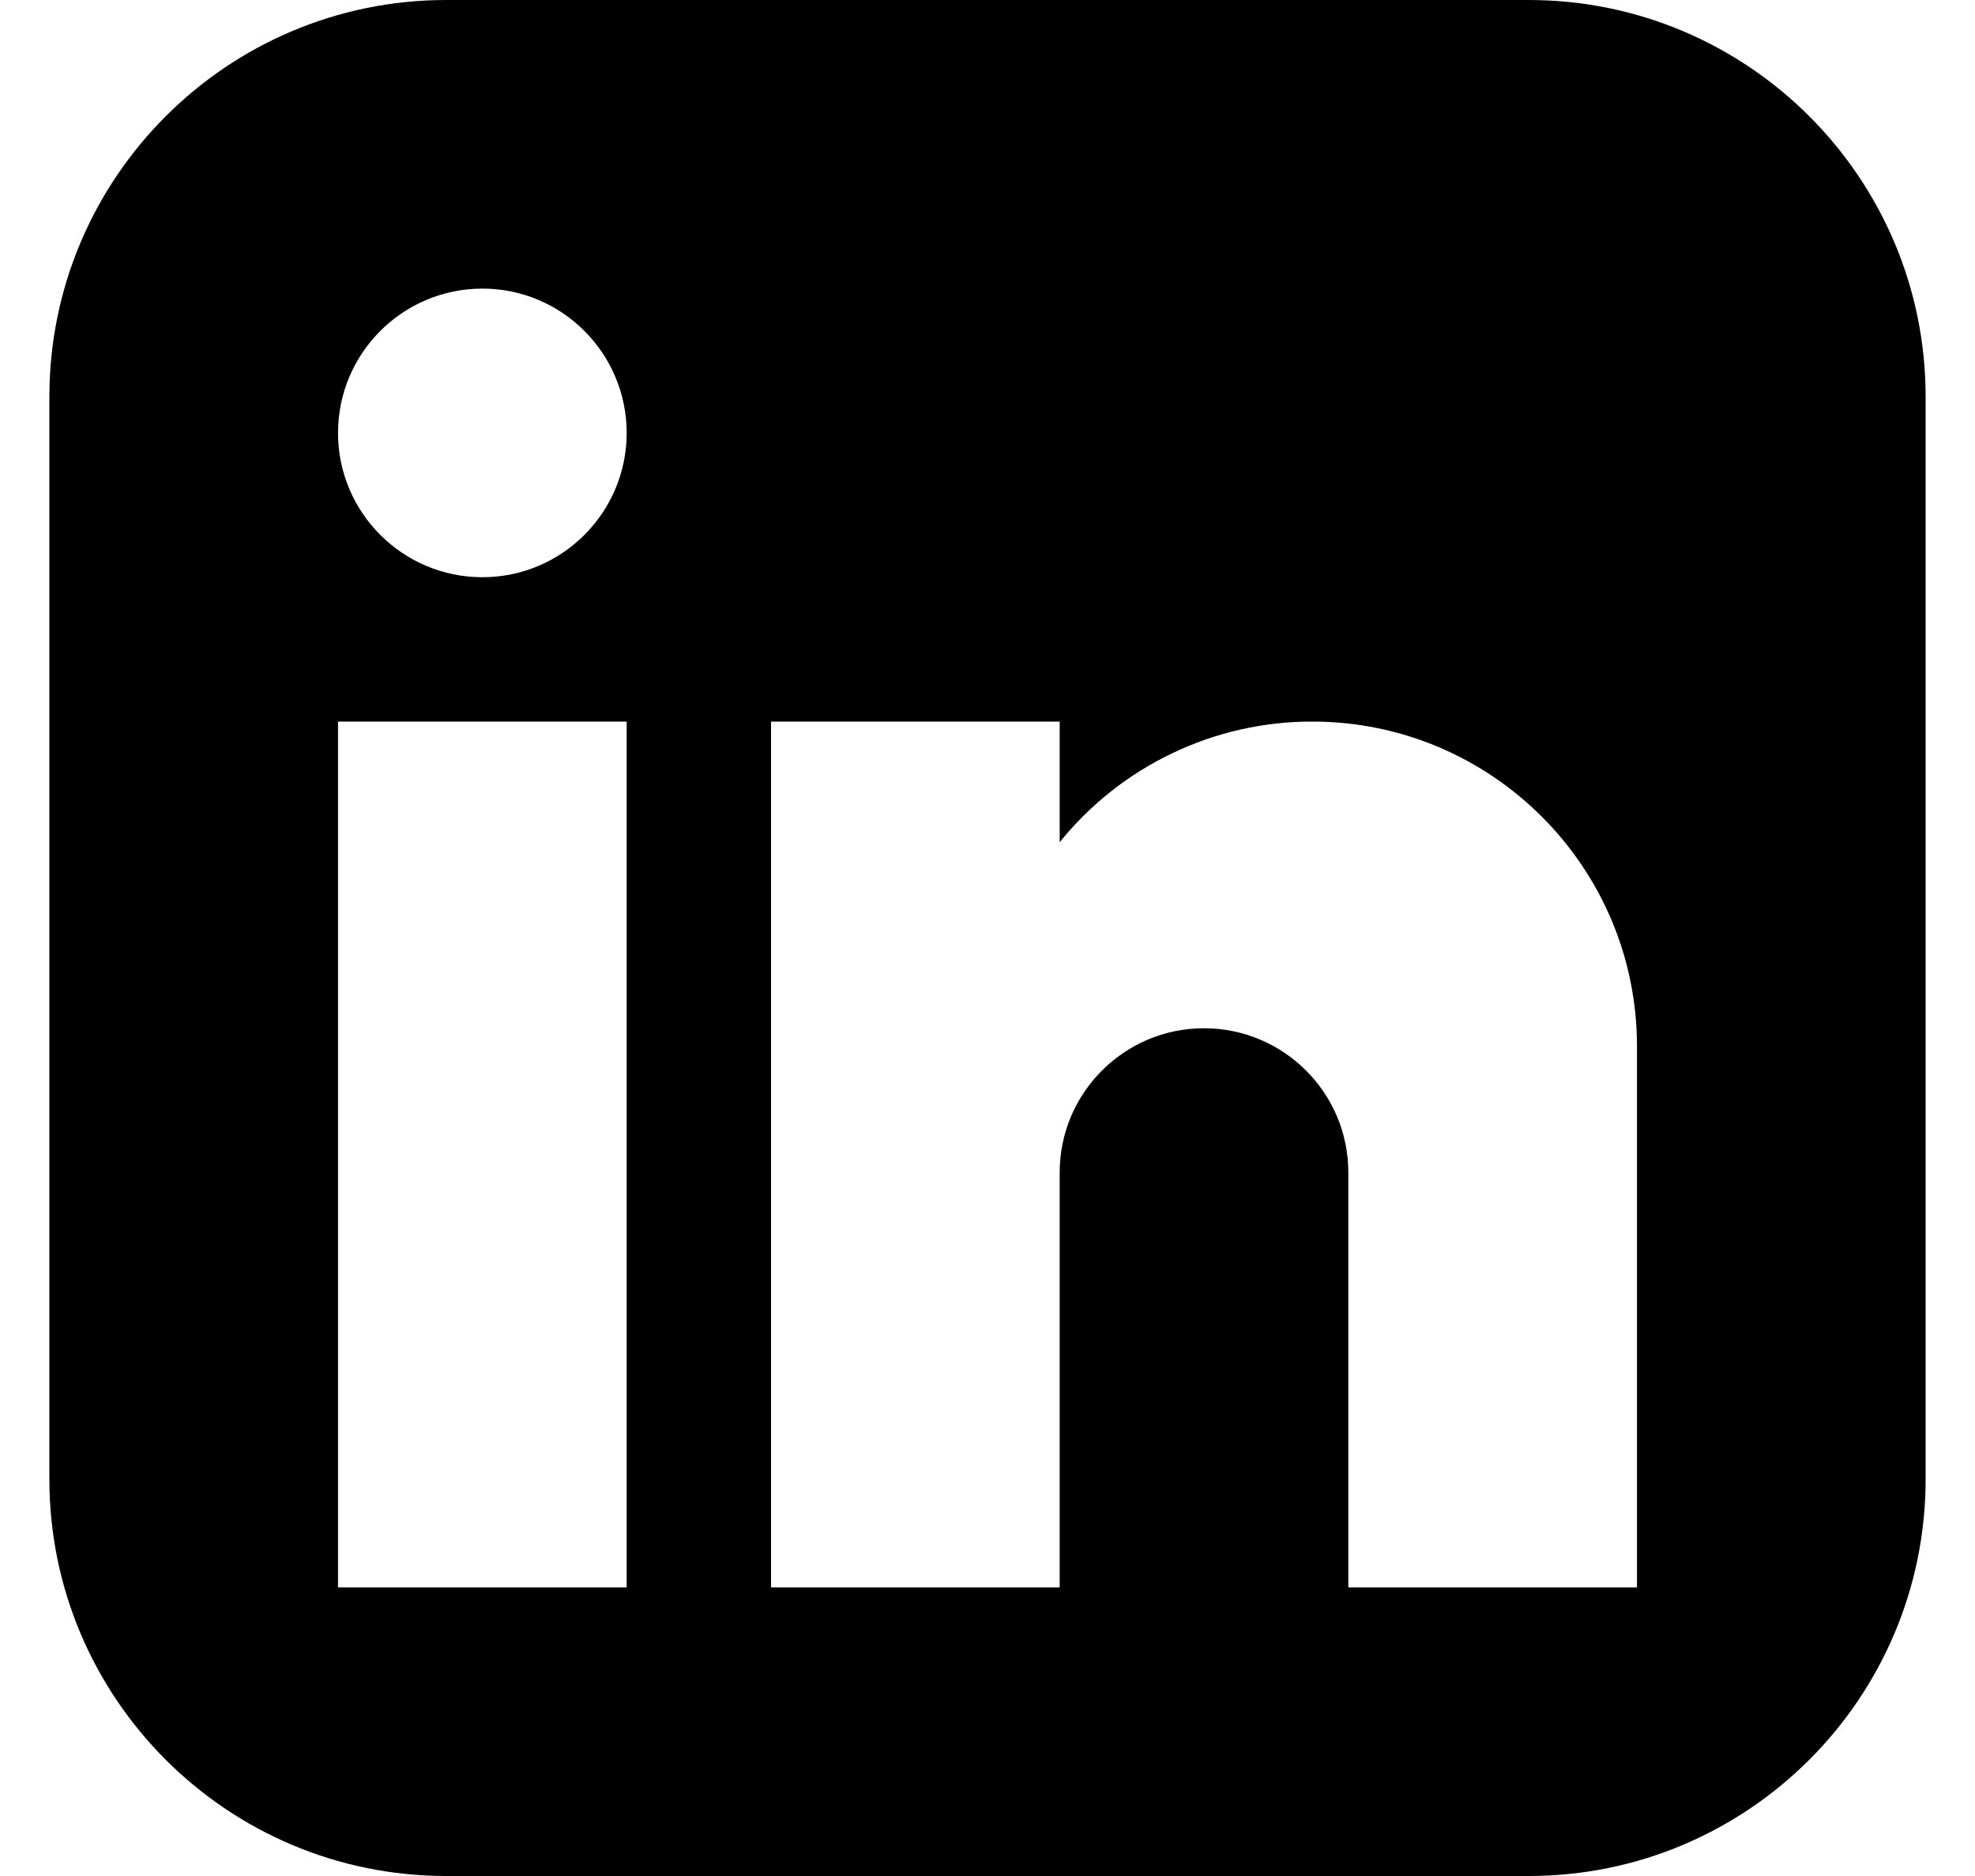 <svg width="20" height="19" viewBox="0 0 20 19" fill="none" xmlns="http://www.w3.org/2000/svg">
<path fill-rule="evenodd" clip-rule="evenodd" d="M19.5 4.019C19.5 1.801 17.699 0 15.481 0H4.519C2.301 0 0.5 1.801 0.5 4.019V14.981C0.5 17.199 2.301 19 4.519 19H15.481C17.699 19 19.5 17.199 19.5 14.981V4.019ZM10.731 8.53V7.308H7.808V16.077H10.731V11.875C10.731 11.069 11.386 10.414 12.192 10.414C12.999 10.414 13.654 11.069 13.654 11.875V16.077H16.577V10.596C16.577 8.781 15.104 7.308 13.289 7.308C12.798 7.307 12.313 7.417 11.871 7.629C11.428 7.84 11.039 8.148 10.731 8.53ZM6.346 7.308H3.423V16.077H6.346V7.308ZM4.885 2.923C5.691 2.923 6.346 3.578 6.346 4.385C6.346 5.191 5.691 5.846 4.885 5.846C4.078 5.846 3.423 5.191 3.423 4.385C3.423 3.578 4.078 2.923 4.885 2.923Z" fill="black"/>
</svg>
